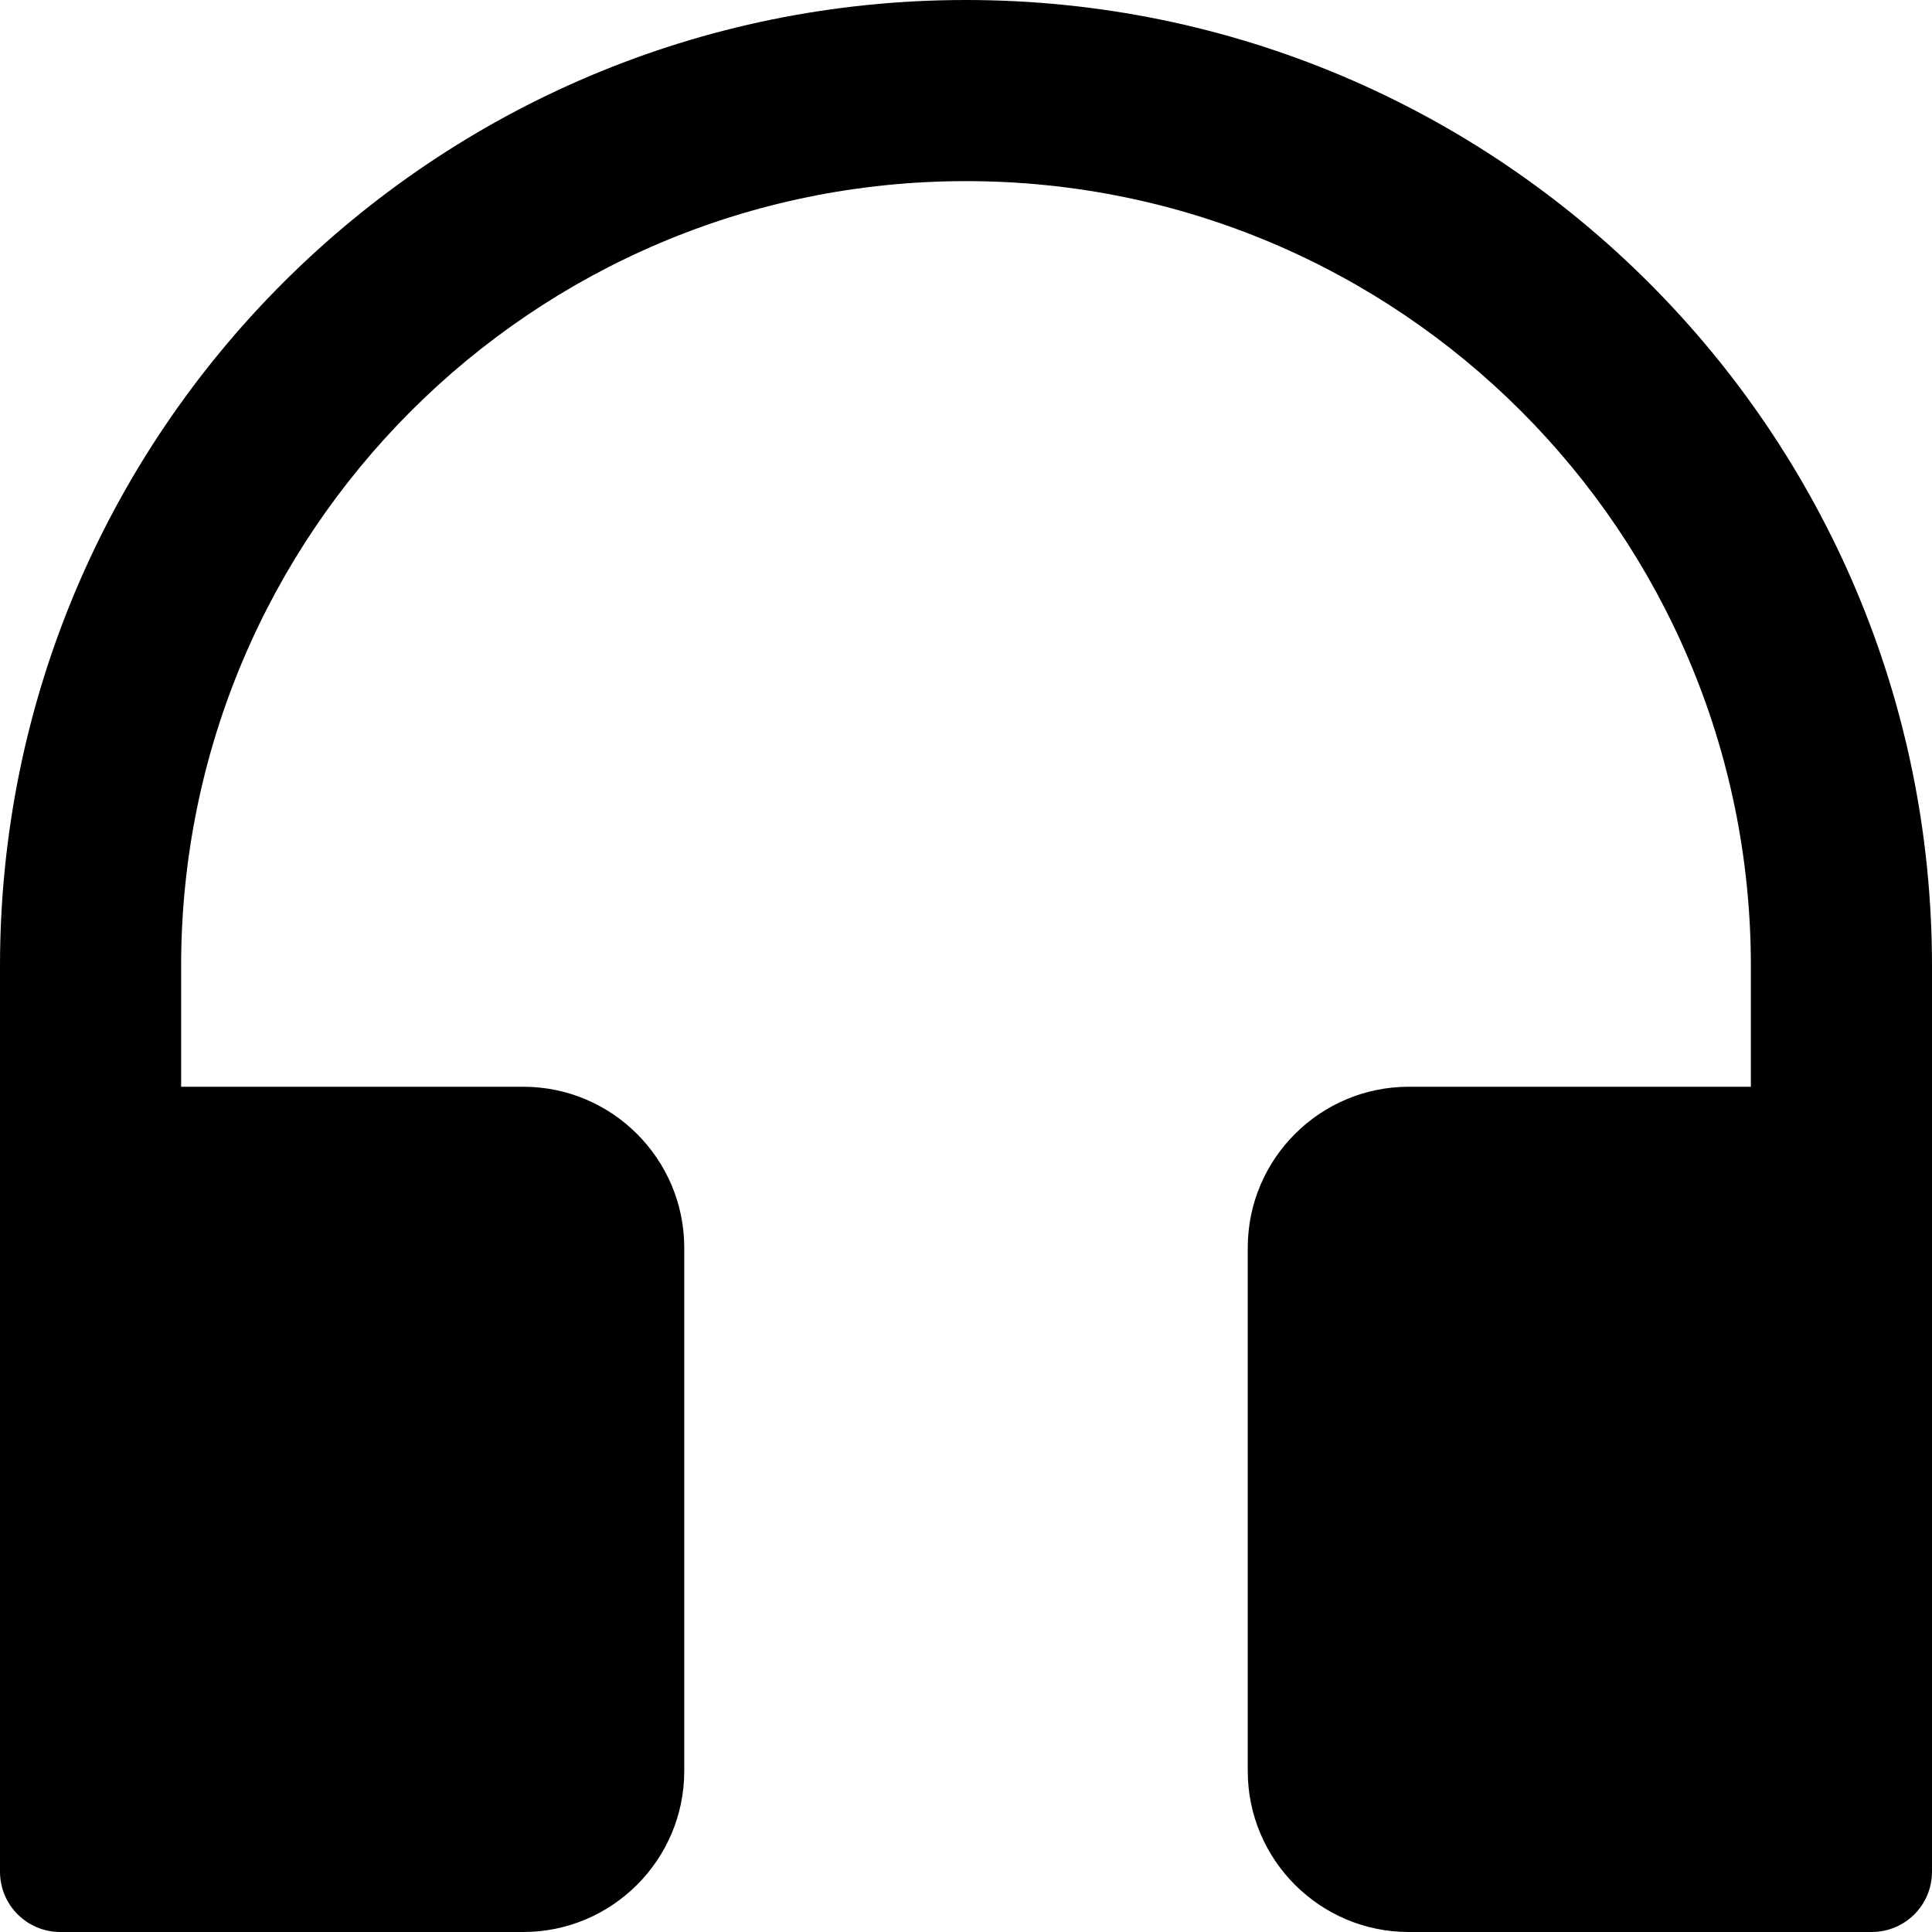 ﻿<?xml version="1.0" encoding="utf-8"?>
<svg version="1.1" xmlns:xlink="http://www.w3.org/1999/xlink" width="48px" height="48px" xmlns="http://www.w3.org/2000/svg">
  <defs>
    <pattern id="BGPattern" patternUnits="userSpaceOnUse" alignment="0 0" imageRepeat="None" />
    <mask fill="white" id="Clip2235">
      <path d="M 48 24  C 48 10.744  37.256 0  24 0  C 10.744 0  0 10.744  0 24  L 0 46.5  C 0 47.331  0.669 48  1.5 48  L 13 48  C 15.206 48  17 46.206  17 44  L 17 31  C 17 28.794  15.206 27  13 27  L 4.5 27  L 4.5 24  C 4.5 13.231  13.231 4.5  24 4.5  C 34.769 4.5  43.5 13.231  43.5 24  L 43.5 27  L 35 27  C 32.794 27  31 28.794  31 31  L 31 44  C 31 46.206  32.794 48  35 48  L 46.5 48  C 47.331 48  48 47.331  48 46.5  L 48 24  Z " fill-rule="evenodd" />
    </mask>
  </defs>
  <g>
    <path d="M 48 24  C 48 10.744  37.256 0  24 0  C 10.744 0  0 10.744  0 24  L 0 46.5  C 0 47.331  0.669 48  1.5 48  L 13 48  C 15.206 48  17 46.206  17 44  L 17 31  C 17 28.794  15.206 27  13 27  L 4.5 27  L 4.5 24  C 4.5 13.231  13.231 4.5  24 4.5  C 34.769 4.5  43.5 13.231  43.5 24  L 43.5 27  L 35 27  C 32.794 27  31 28.794  31 31  L 31 44  C 31 46.206  32.794 48  35 48  L 46.5 48  C 47.331 48  48 47.331  48 46.5  L 48 24  Z " fill-rule="nonzero" fill="rgba(0, 0, 0, 1)" stroke="none" class="fill" />
    <path d="M 48 24  C 48 10.744  37.256 0  24 0  C 10.744 0  0 10.744  0 24  L 0 46.5  C 0 47.331  0.669 48  1.5 48  L 13 48  C 15.206 48  17 46.206  17 44  L 17 31  C 17 28.794  15.206 27  13 27  L 4.5 27  L 4.5 24  C 4.5 13.231  13.231 4.5  24 4.5  C 34.769 4.5  43.5 13.231  43.5 24  L 43.5 27  L 35 27  C 32.794 27  31 28.794  31 31  L 31 44  C 31 46.206  32.794 48  35 48  L 46.5 48  C 47.331 48  48 47.331  48 46.5  L 48 24  Z " stroke-width="0" stroke-dasharray="0" stroke="rgba(255, 255, 255, 0)" fill="none" class="stroke" mask="url(#Clip2235)" />
  </g>
</svg>